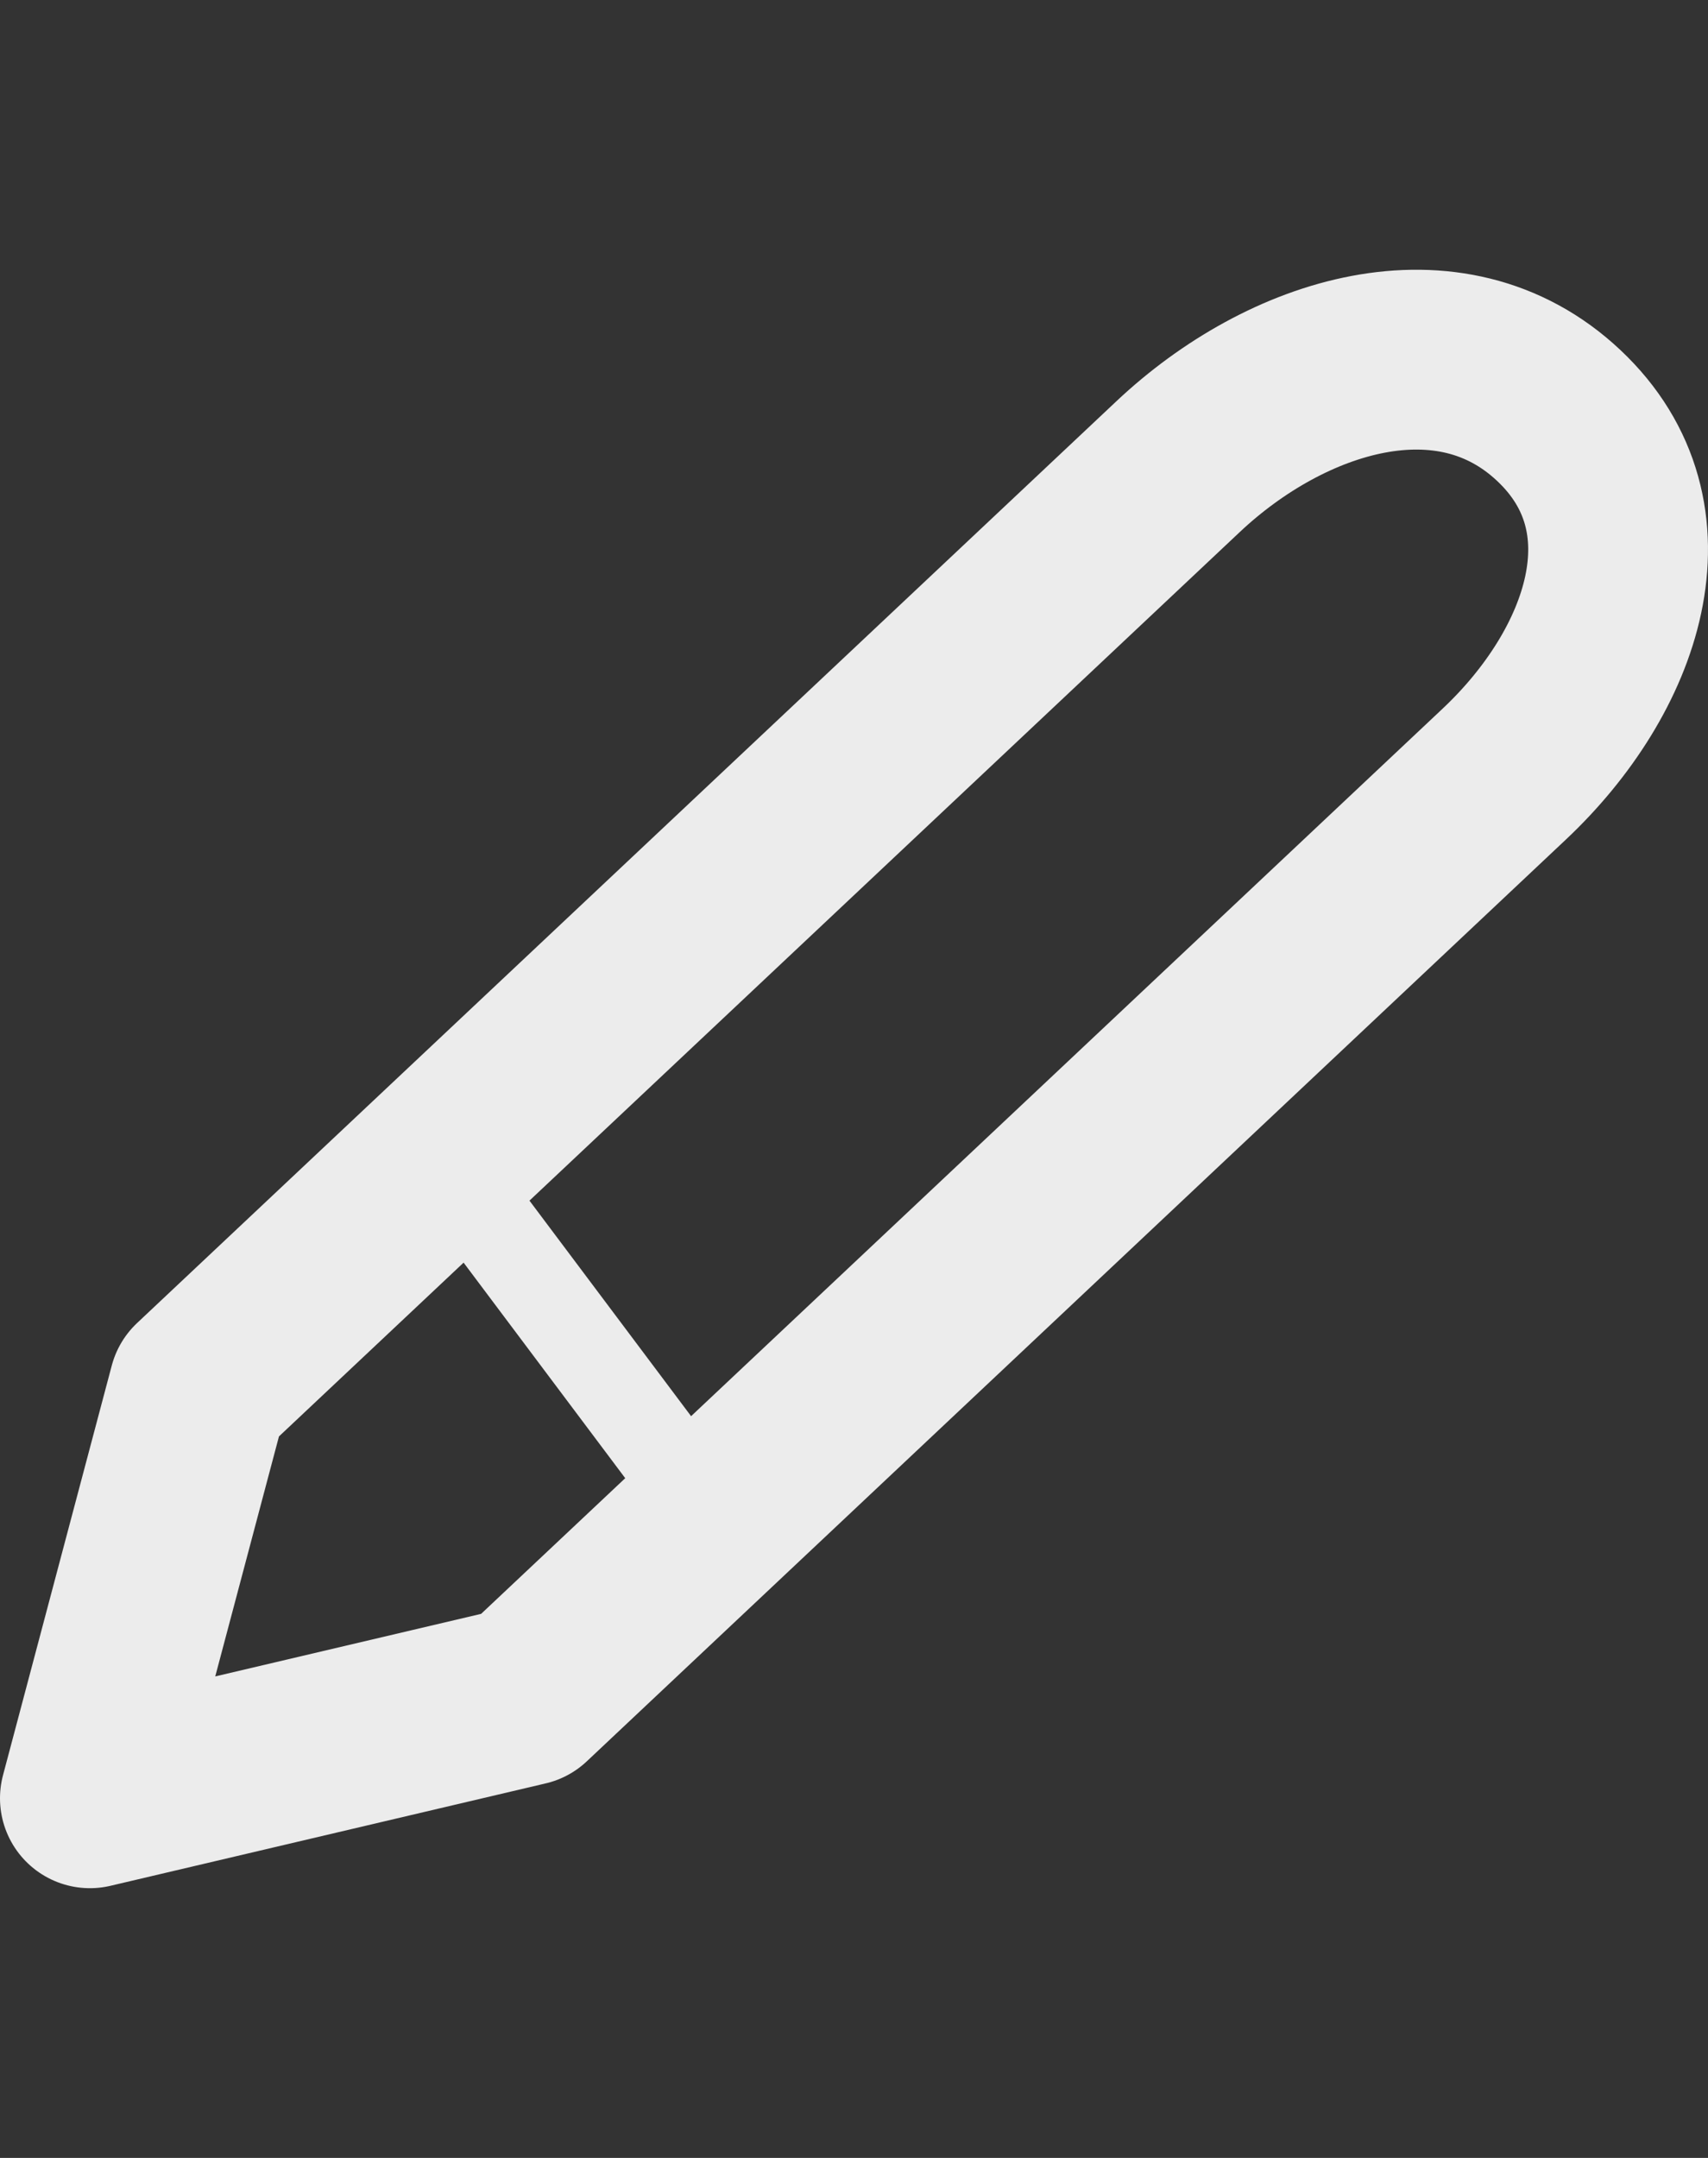 <svg width="19" height="24" viewBox="0 0 19 24" fill="none" xmlns="http://www.w3.org/2000/svg">
<rect x="0" y="0" width="19" height="24" fill="#333333" stroke="none"/>
<path d="M2.21 15.443L1 20L5.842 18.861L16.735 8.608C17.945 7.469 18.551 5.76 17.34 4.621C16.13 3.482 14.314 4.051 13.104 5.191L2.21 15.443Z" stroke="#ECECEC" stroke-width="2" stroke-linejoin="round"/>
<path d="M5 13L8 17" stroke="#ECECEC" stroke-linejoin="round"/>
</svg>
